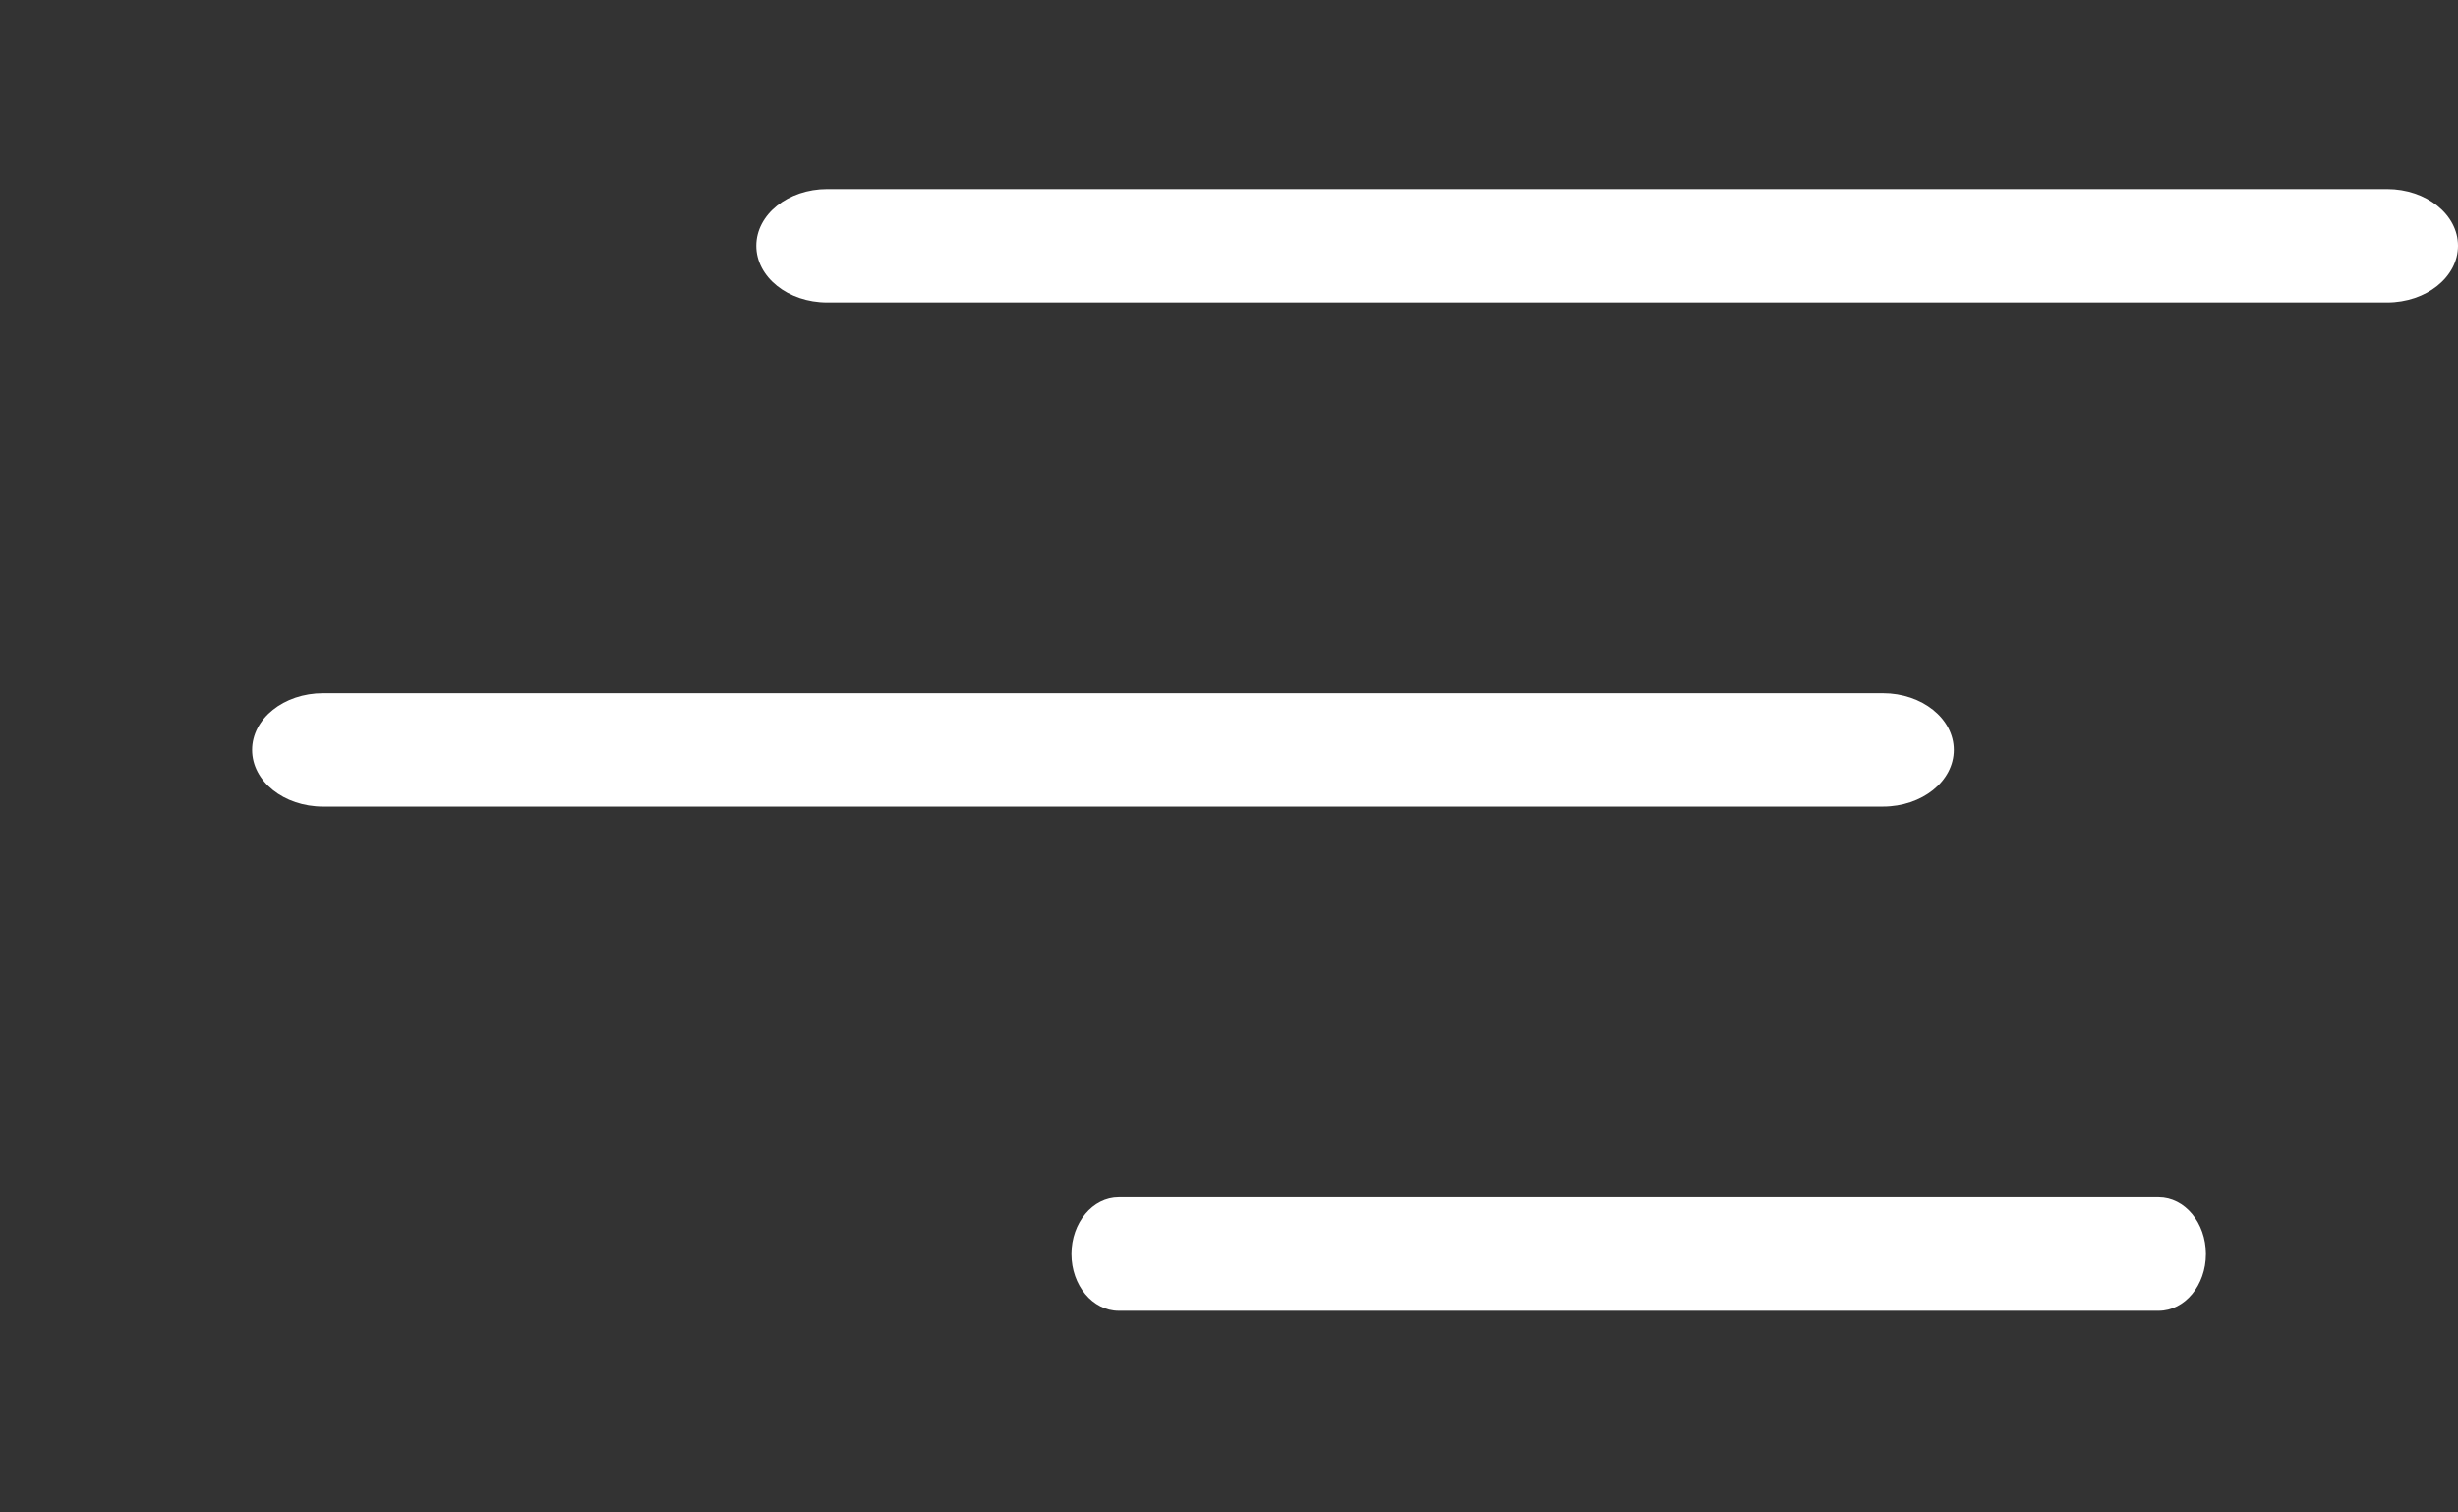 <svg width="39" height="24" viewBox="0 0 39 24" fill="none" xmlns="http://www.w3.org/2000/svg">
<rect x="0" y="0" width="39" height="24" fill="#333333" stroke="none"/>
<path d="M34.25 19H17.75C17.336 19 17 19.403 17 19.9C17 20.397 17.336 20.8 17.75 20.8H34.25C34.664 20.8 35 20.397 35 19.9C35 19.403 34.664 19 34.25 19Z" fill="white"/>
<path d="M37.875 3H13.125C12.504 3 12 3.403 12 3.9C12 4.397 12.504 4.8 13.125 4.8H37.875C38.496 4.8 39 4.397 39 3.9C39 3.403 38.496 3 37.875 3Z" fill="white"/>
<path d="M29.875 11H5.125C4.504 11 4 11.403 4 11.9C4 12.397 4.504 12.8 5.125 12.8H29.875C30.496 12.8 31 12.397 31 11.9C31 11.403 30.496 11 29.875 11Z" fill="white"/>
</svg>
